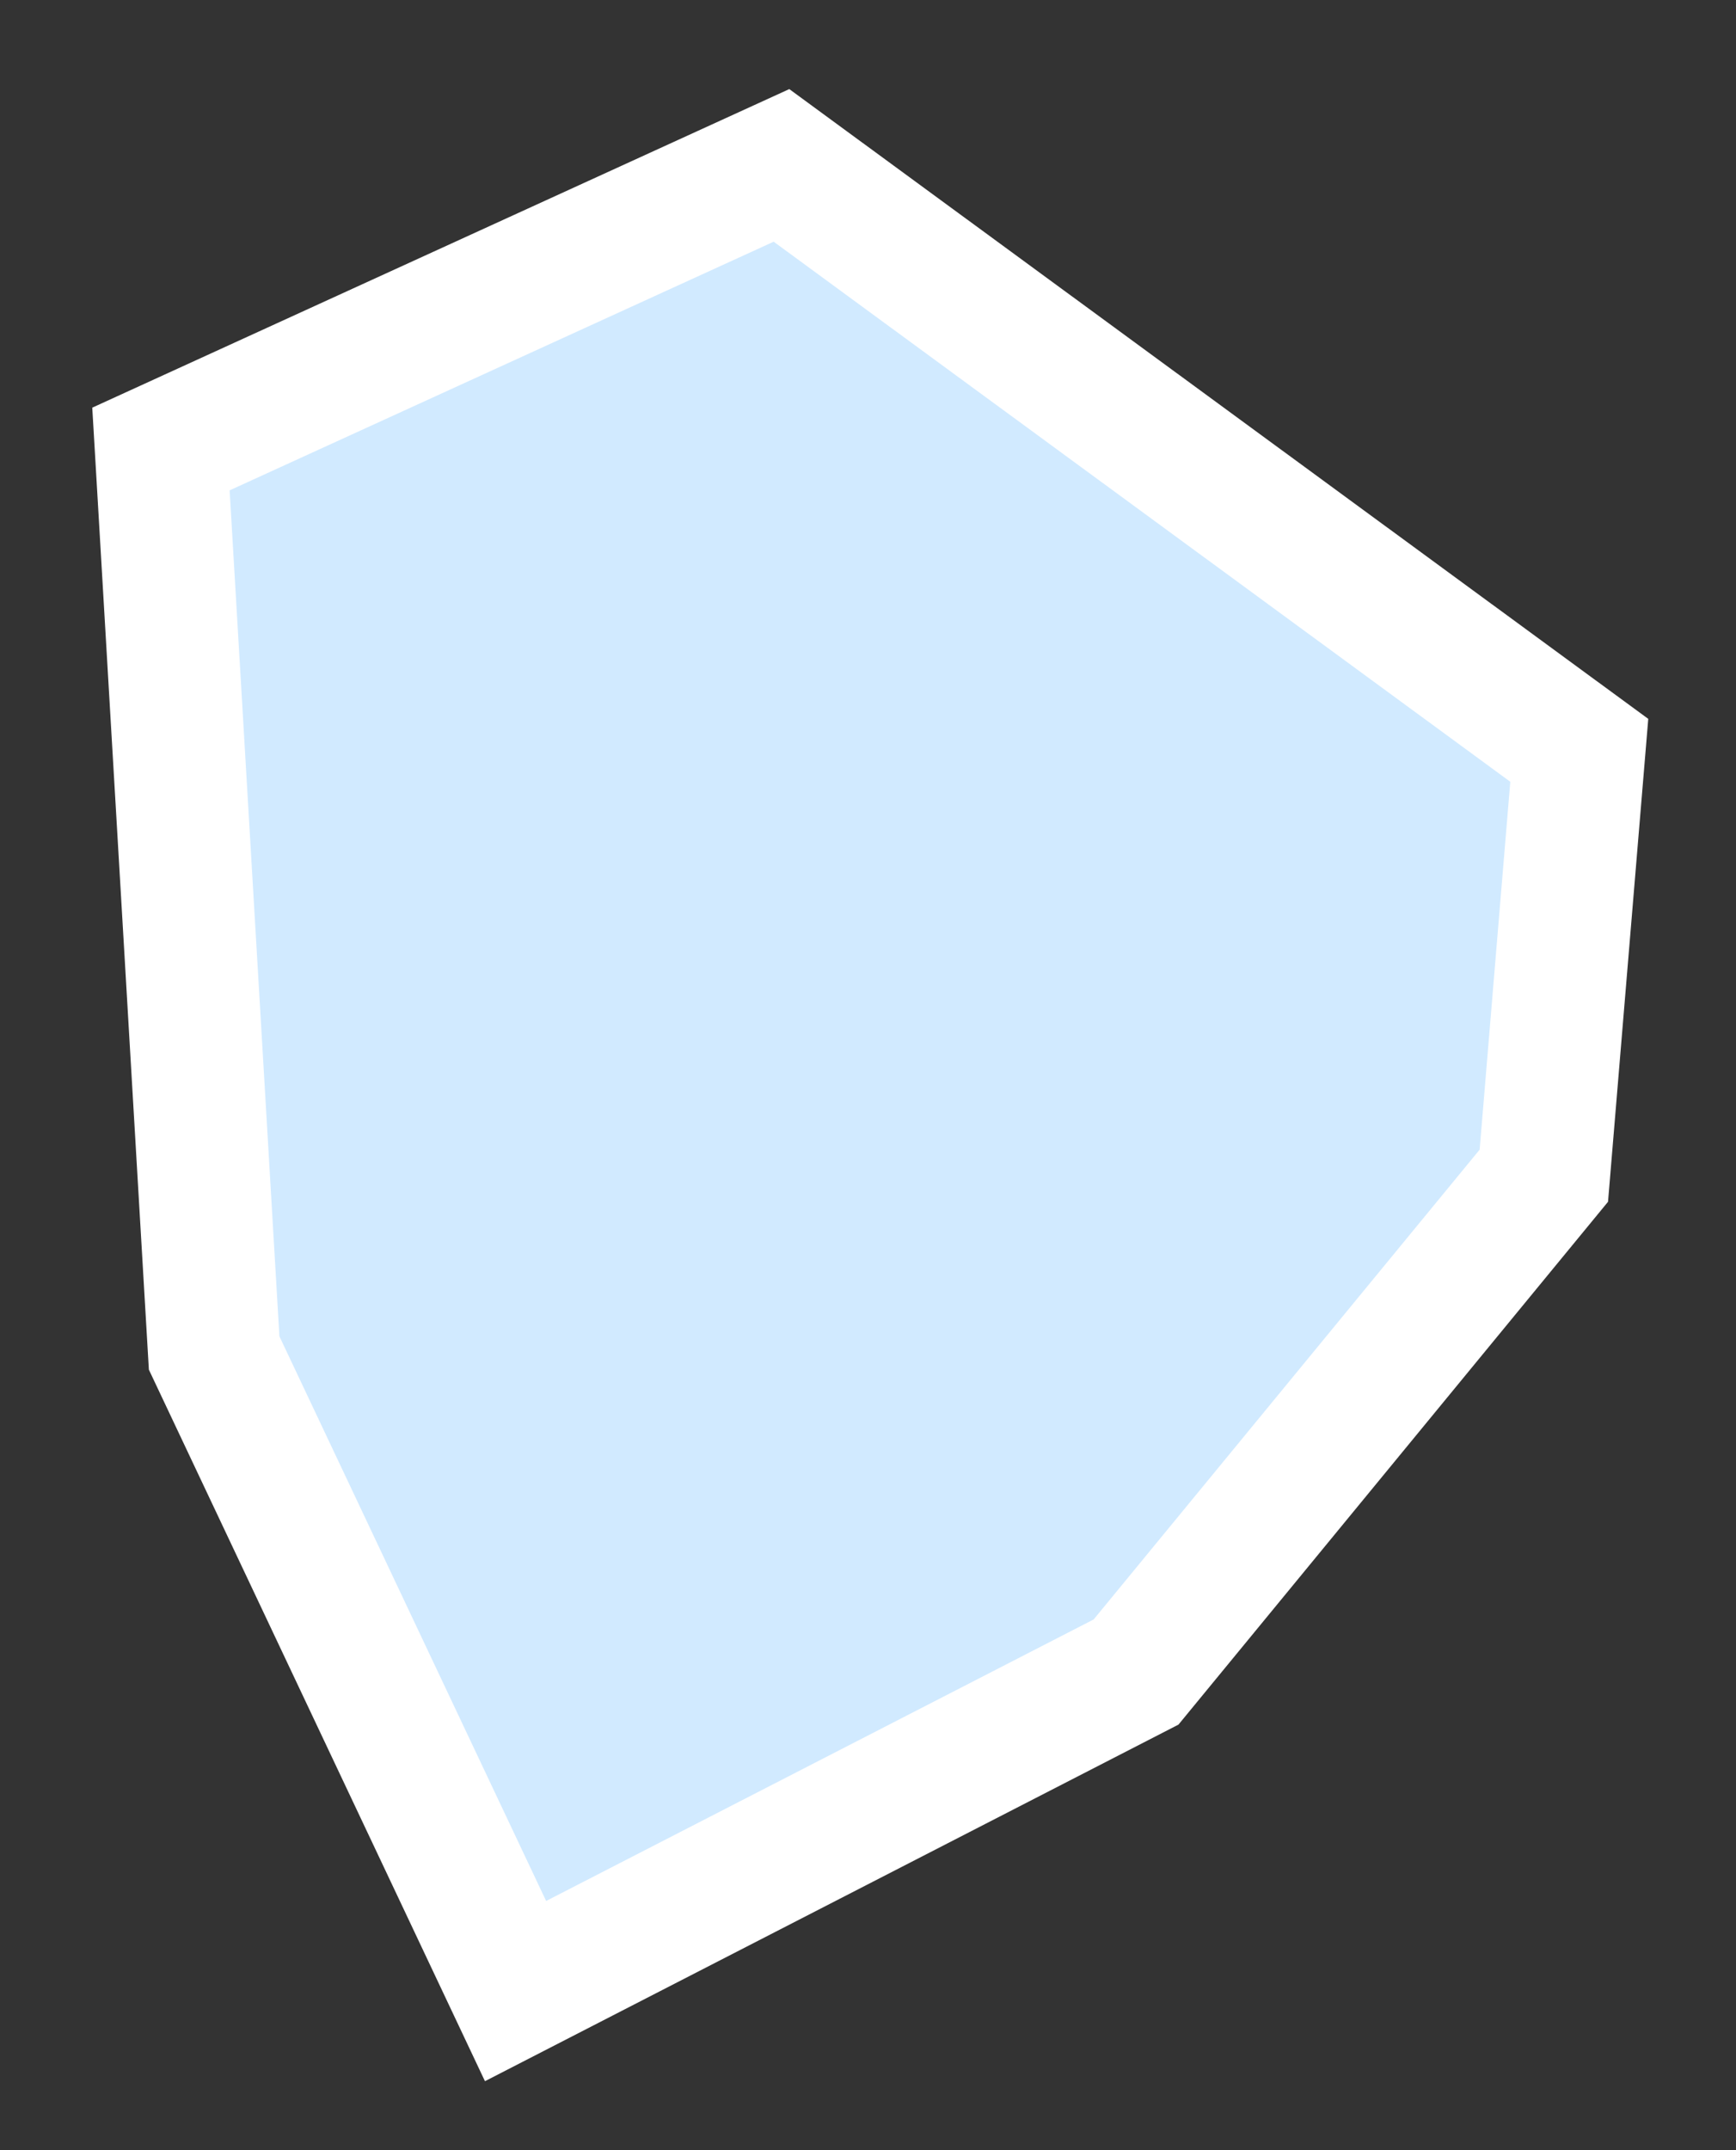 <svg 
 xmlns="http://www.w3.org/2000/svg"
 xmlns:xlink="http://www.w3.org/1999/xlink"
 width="105px" height="130px">
<rect width="100%" height="100%" fill="#333333" stroke="none"/>
<path fill-rule="evenodd"  stroke-width="8px" stroke="rgb(255, 255, 255)" fill="rgb(209, 234, 255)"
 d="M93.377,71.085 L68.713,101.092 L31.182,120.382 L12.952,81.802 L9.735,27.147 L47.267,10.000 L95.521,45.365 L93.377,71.085 Z"/>
</svg>